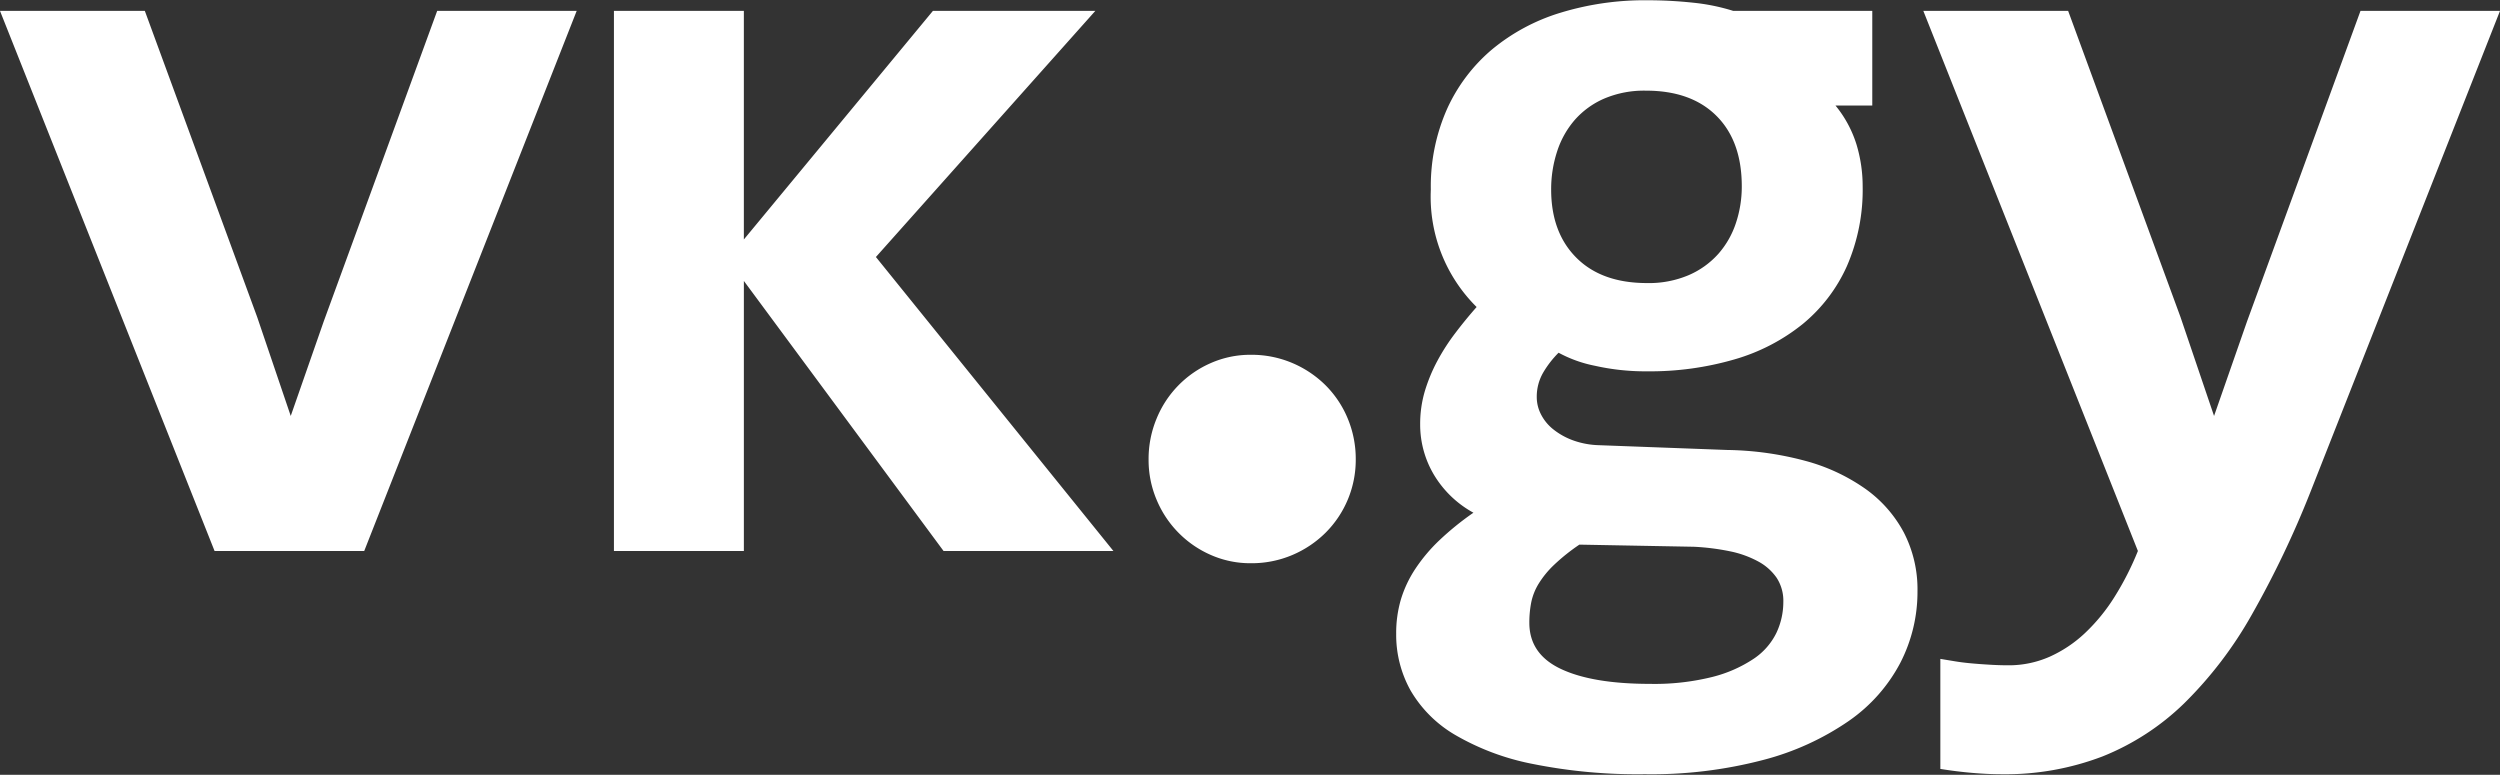 <svg xmlns="http://www.w3.org/2000/svg" width="413" height="128" viewBox="0 0 413 128">
  <rect x="0" y="0" width="413" height="128" fill="#333333" stroke="none"/>
  <defs>
    <style>
      .cls-1 {
        fill: white;
        fill-rule: evenodd;
      }
    </style>
  </defs>
  <path class="cls-1" d="M381.684,81.274a159.921,159.921,0,0,1-9.721,20.33,65.882,65.882,0,0,1-11.127,14.577,41.3,41.3,0,0,1-13.5,8.781,44.969,44.969,0,0,1-16.669,2.942q-2.2,0-4.8-.22t-5.322-.658V108.848c0.7,0.117,1.508.249,2.419,0.4s1.86,0.264,2.859.352,2.008,0.16,3.034.219,1.98,0.088,2.859.088a16.729,16.729,0,0,0,6.861-1.405,21.093,21.093,0,0,0,5.85-3.908,30.289,30.289,0,0,0,4.883-5.972,47.557,47.557,0,0,0,3.871-7.6L317.734,1.8h23.924L360.22,52.382l5.542,16.333,5.453-15.631L389.953,1.8H413Zm-76.222,37.8a44.676,44.676,0,0,1-14.12,6.455,72.869,72.869,0,0,1-19.616,2.371,87.7,87.7,0,0,1-18.6-1.713,41,41,0,0,1-12.755-4.79,20.438,20.438,0,0,1-7.346-7.332,18.884,18.884,0,0,1-2.375-9.352A19.73,19.73,0,0,1,231.437,99a19.272,19.272,0,0,1,2.384-5.039,27.385,27.385,0,0,1,3.958-4.7A47.361,47.361,0,0,1,243.41,84.7a17.223,17.223,0,0,1-6.555-6.323,16.176,16.176,0,0,1-2.243-8.255,19.035,19.035,0,0,1,.792-5.576,27.265,27.265,0,0,1,2.067-4.961,34.413,34.413,0,0,1,2.948-4.566q1.668-2.2,3.519-4.3a25.627,25.627,0,0,1-7.566-19.408A31.509,31.509,0,0,1,239.055,18a27.88,27.88,0,0,1,7.434-9.836,32.489,32.489,0,0,1,11.3-6.059A47.4,47.4,0,0,1,272.086.044a70.7,70.7,0,0,1,7.609.4A33.278,33.278,0,0,1,286.336,1.8H309.3V17.436h-6.077A19.077,19.077,0,0,1,306.7,23.89a23.917,23.917,0,0,1,1.012,6.893,31.539,31.539,0,0,1-2.6,13.172,26.263,26.263,0,0,1-7.3,9.572,32.129,32.129,0,0,1-11.26,5.84,49.983,49.983,0,0,1-14.47,1.976,37.974,37.974,0,0,1-8.621-.922,21.111,21.111,0,0,1-5.982-2.151,16.29,16.29,0,0,0-2.551,3.293,7.923,7.923,0,0,0-1.055,4.083,6.209,6.209,0,0,0,.7,2.81,7.532,7.532,0,0,0,2.067,2.5,11.52,11.52,0,0,0,3.255,1.8,13.619,13.619,0,0,0,4.266.79l21.2,0.79a52.308,52.308,0,0,1,12.888,1.8,31.264,31.264,0,0,1,9.9,4.61,20.886,20.886,0,0,1,6.377,7.245,20.506,20.506,0,0,1,2.243,9.7,25.587,25.587,0,0,1-2.815,11.768A26.872,26.872,0,0,1,305.462,119.072ZM260.431,42.59q4.178,4.173,11.656,4.172a16.792,16.792,0,0,0,6.905-1.317,14.014,14.014,0,0,0,4.882-3.514,14.589,14.589,0,0,0,2.9-5.089,18.99,18.99,0,0,0,.968-6.059q0-7.463-4.178-11.635t-11.656-4.171A16.8,16.8,0,0,0,265,16.294a13.756,13.756,0,0,0-4.882,3.556,14.925,14.925,0,0,0-2.9,5.225,20.084,20.084,0,0,0-.967,6.235Q256.253,38.419,260.431,42.59Zm33.076,52.87a8.749,8.749,0,0,0-3.079-2.722,16.751,16.751,0,0,0-4.662-1.668,38.774,38.774,0,0,0-5.938-.746l-18.913-.351a32.232,32.232,0,0,0-4.178,3.337,15.626,15.626,0,0,0-2.551,3.117,9.573,9.573,0,0,0-1.232,3.117,17.386,17.386,0,0,0-.308,3.338q0,5.176,5.234,7.636t14.735,2.458a39.437,39.437,0,0,0,10.248-1.141,22,22,0,0,0,6.817-2.986,10.915,10.915,0,0,0,3.783-4.3,11.961,11.961,0,0,0,1.143-5.094A6.967,6.967,0,0,0,293.507,95.46ZM213.5,91.684a17.2,17.2,0,0,1-6.861,1.361,16.139,16.139,0,0,1-6.6-1.361,17.106,17.106,0,0,1-8.972-9.133,16.828,16.828,0,0,1-1.32-6.63,17.375,17.375,0,0,1,1.32-6.763,17,17,0,0,1,8.972-9.185,16.14,16.14,0,0,1,6.6-1.361,17.2,17.2,0,0,1,6.861,1.361,17.472,17.472,0,0,1,5.5,3.692,16.854,16.854,0,0,1,3.65,5.488,17.394,17.394,0,0,1,1.32,6.763A17,17,0,0,1,219,87.991,17.449,17.449,0,0,1,213.5,91.684Zm-57.626-.663-32.987-44.61v44.61H101.421V1.8h21.463V39.561h0L154.116,1.8h26.83L144.7,42.458l39.234,48.563H155.875Zm-120.428,0L0,1.8H23.927L42.488,52.382l5.542,16.333,5.454-15.631L72.221,1.8H95.268L60.17,91.021H35.448Z"/>
</svg>
